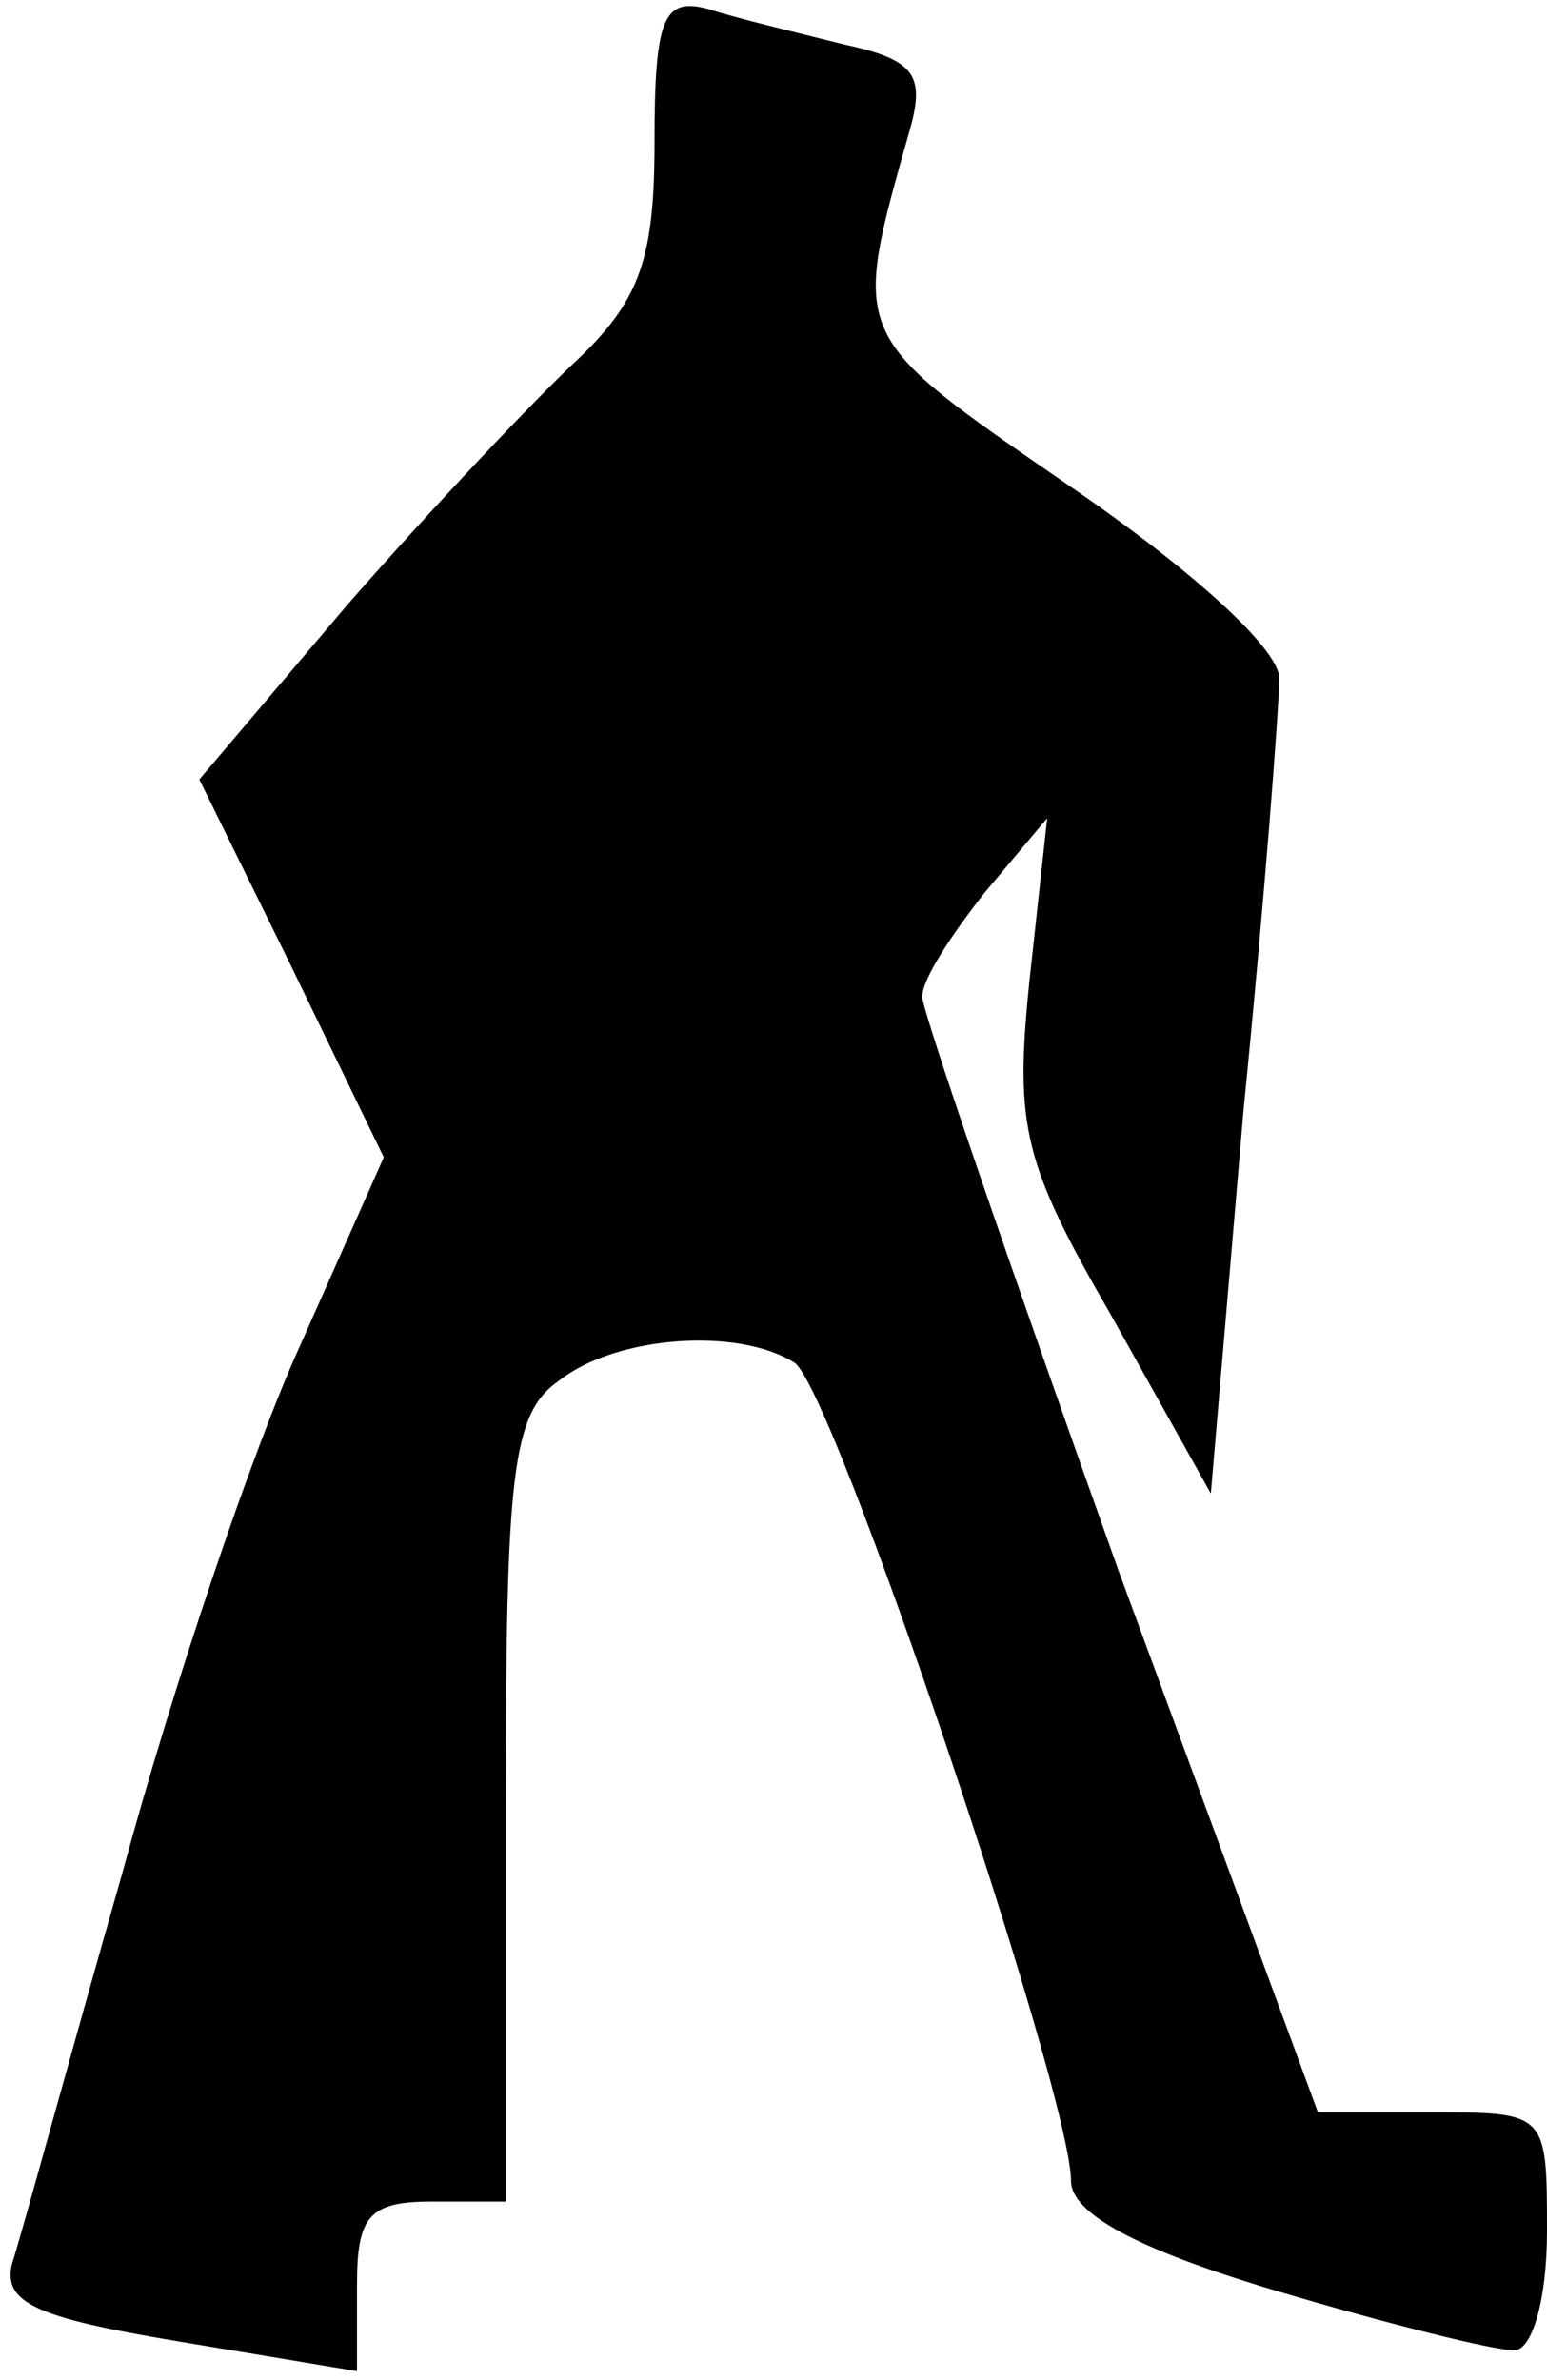<?xml version="1.0" standalone="no"?>
<!DOCTYPE svg PUBLIC "-//W3C//DTD SVG 20010904//EN"
 "http://www.w3.org/TR/2001/REC-SVG-20010904/DTD/svg10.dtd">
<svg version="1.0" xmlns="http://www.w3.org/2000/svg"
 width="52pt" height="80pt" viewBox="0 0 52 80"
 preserveAspectRatio="xMidYMid meet">
<g transform="translate(0,80) scale(0.1,-0.1)"
fill="#000000" stroke="none">
<path fill="#000000" stroke="none" d="M220 752 c0 -39 -5 -53 -26 -73 -14
-13 -49 -50 -77 -82 l-50 -59 31 -63 31 -64 -28 -63 c-16 -35 -43 -115 -60
-178 -18 -63 -34 -122 -37 -131 -3 -13 8 -18 56 -26 l60 -10 0 29 c0 23 4 28
25 28 l25 0 0 131 c0 114 2 134 18 145 19 15 60 18 79 6 13 -8 93 -246 93
-275 0 -11 22 -23 69 -37 37 -11 73 -20 80 -20 6 0 11 17 11 40 0 40 0 40 -39
40 l-38 0 -67 182 c-36 101 -66 188 -66 193 0 6 10 21 21 35 l21 25 -6 -55
c-5 -49 -2 -61 28 -113 l33 -59 11 129 c7 70 12 136 12 145 0 10 -30 37 -71
65 -74 51 -73 49 -53 120 5 18 1 23 -22 28 -16 4 -37 9 -46 12 -15 4 -18 -3
-18 -45z"/>
</g>
</svg>
